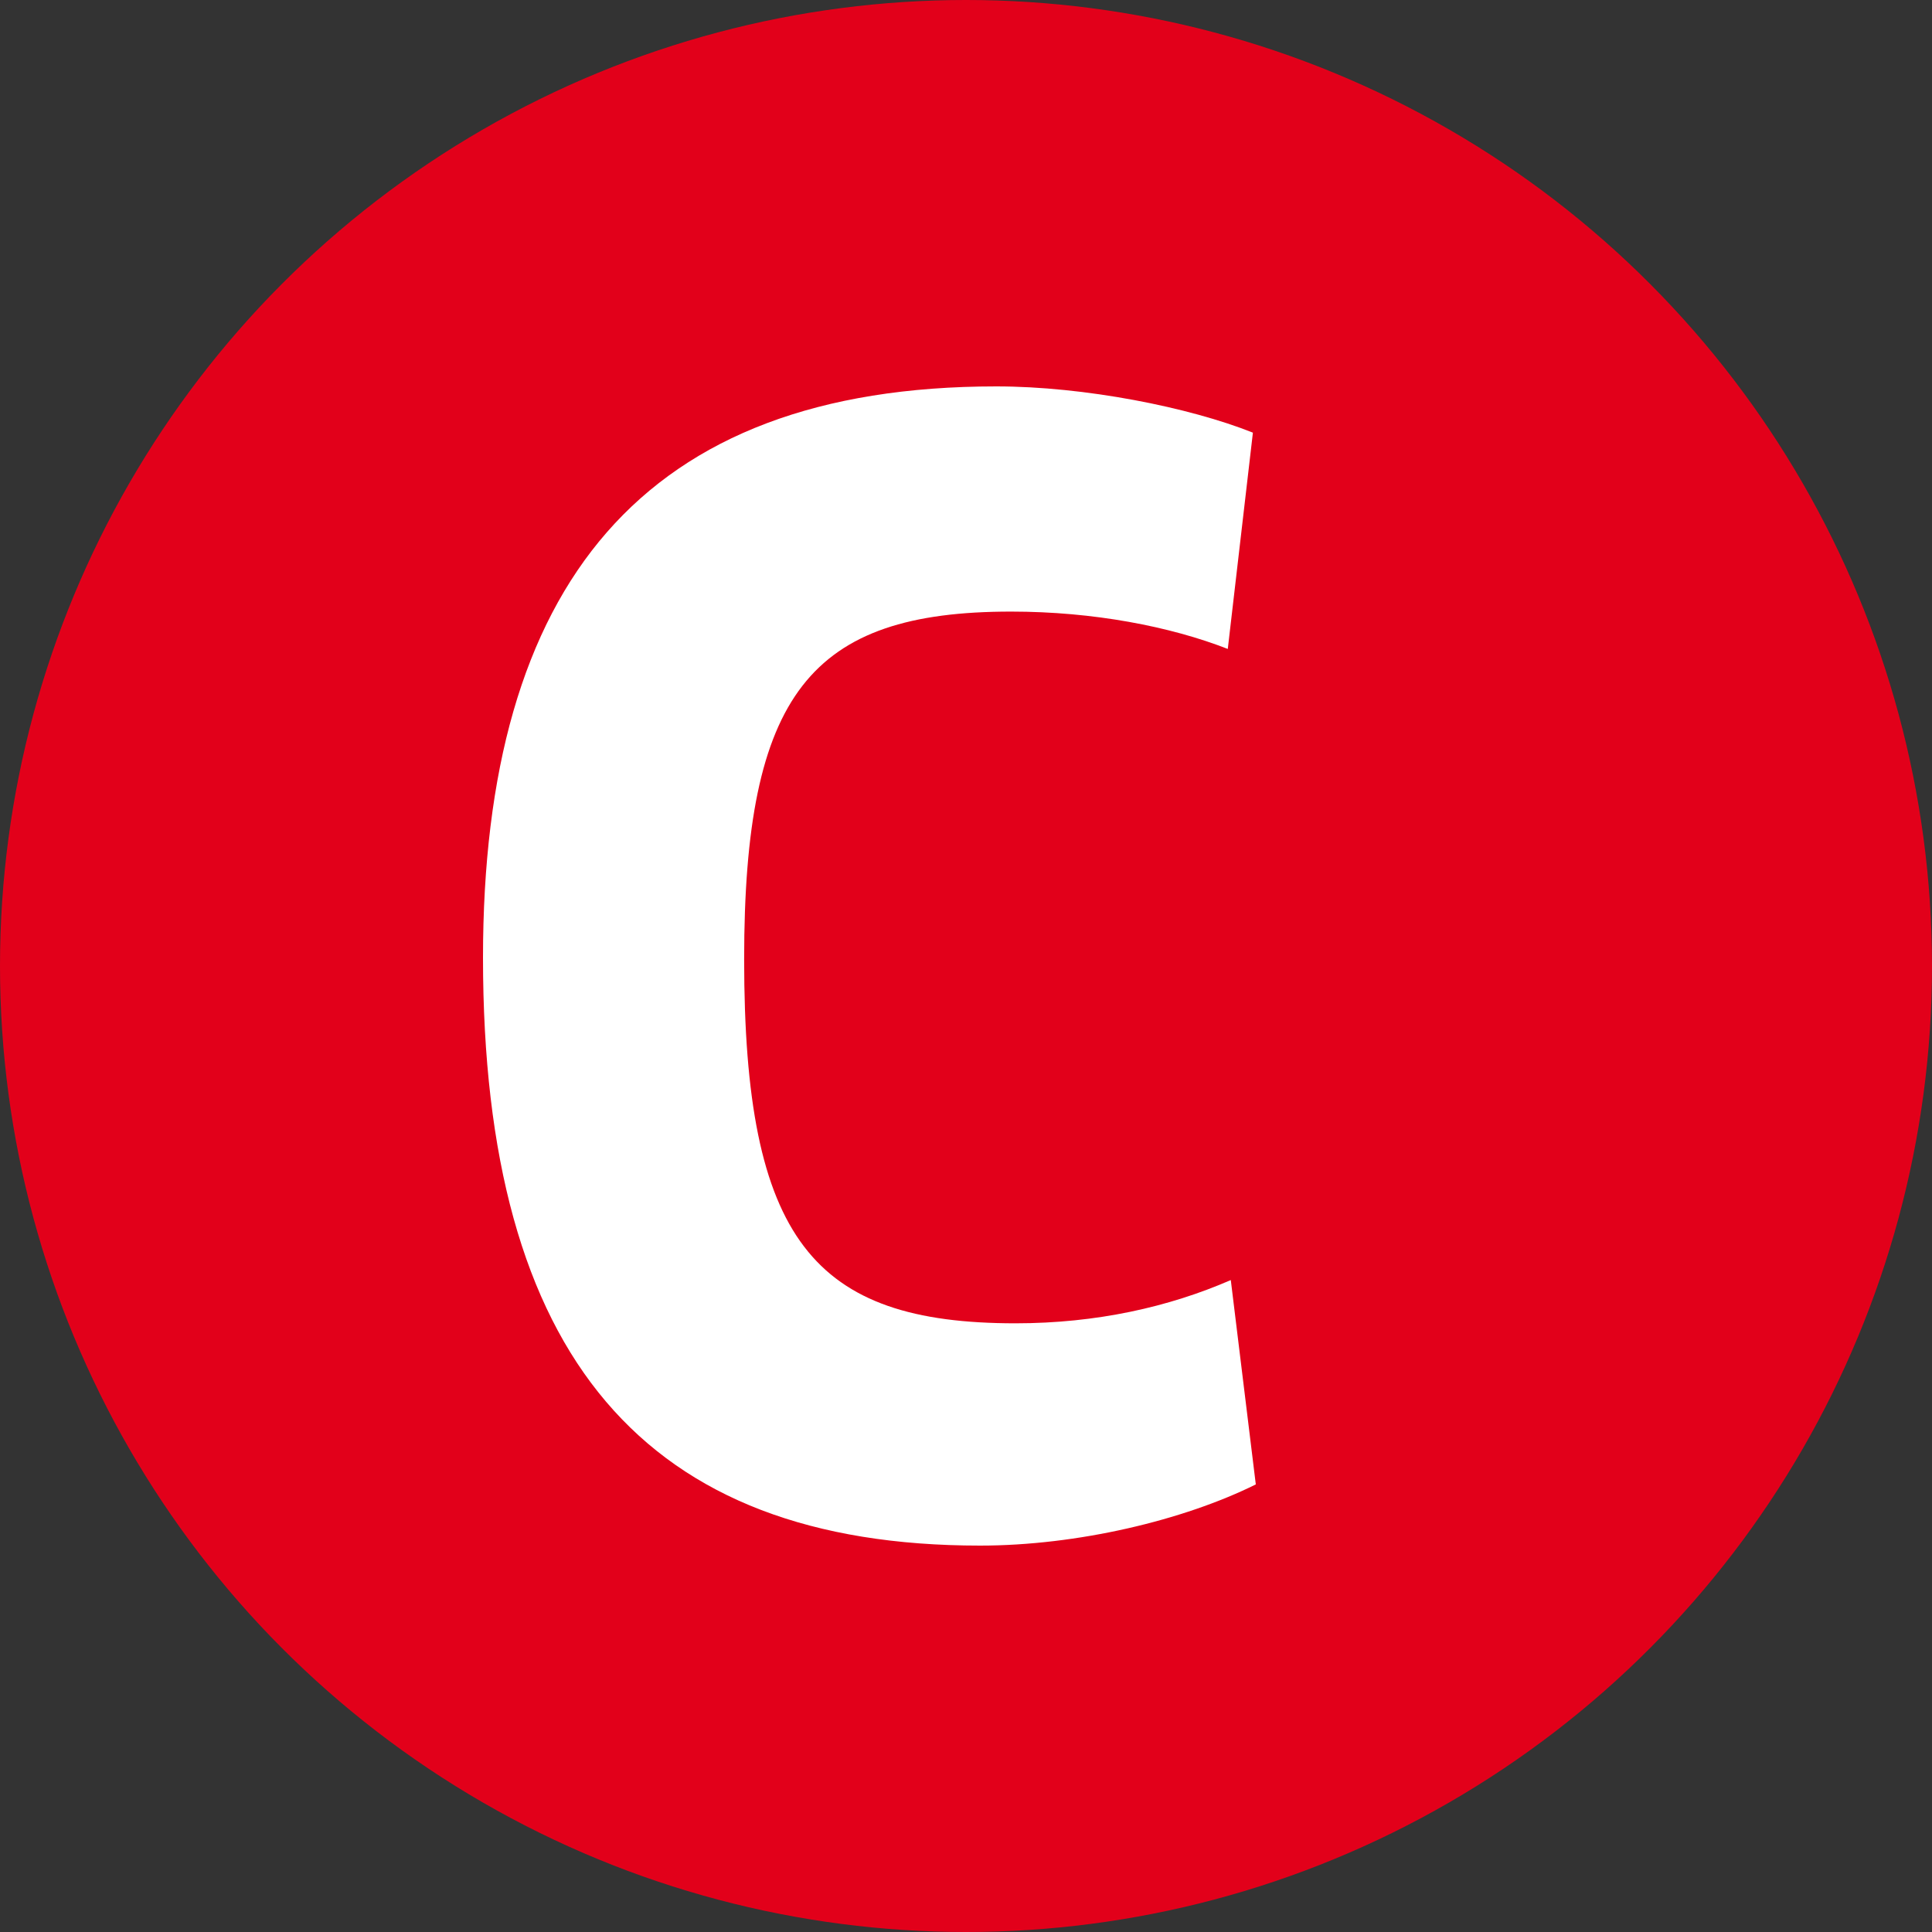 <?xml version="1.0" encoding="UTF-8"?>
<svg width="18px" height="18px" viewBox="0 0 18 18" version="1.1" xmlns="http://www.w3.org/2000/svg" xmlns:xlink="http://www.w3.org/1999/xlink">
    <rect x="0" y="0" width="18" height="18" fill="#333333" stroke="none"/>
    <g stroke="none" stroke-width="1" fill="none" fill-rule="evenodd">
        <g id="Group-4">
            <circle id="Oval" fill="#E2001A" cx="9" cy="9" r="9"></circle>
            <path d="M11.673,4.031 C11.082,3.795 10.107,3.6 9.282,3.6 C5.984,3.6 4.5,5.449 4.5,8.923 C4.5,12.649 6.012,14.4 9.131,14.4 C10.037,14.4 11.027,14.164 11.7,13.83 L11.467,11.926 C10.89,12.177 10.216,12.329 9.461,12.329 C7.578,12.329 6.933,11.551 6.933,8.938 C6.933,6.463 7.551,5.698 9.42,5.698 C10.189,5.698 10.903,5.837 11.439,6.046 L11.673,4.031 Z" id="Fill-2" fill="#FFFFFF"></path>
        </g>
    </g>
</svg>
